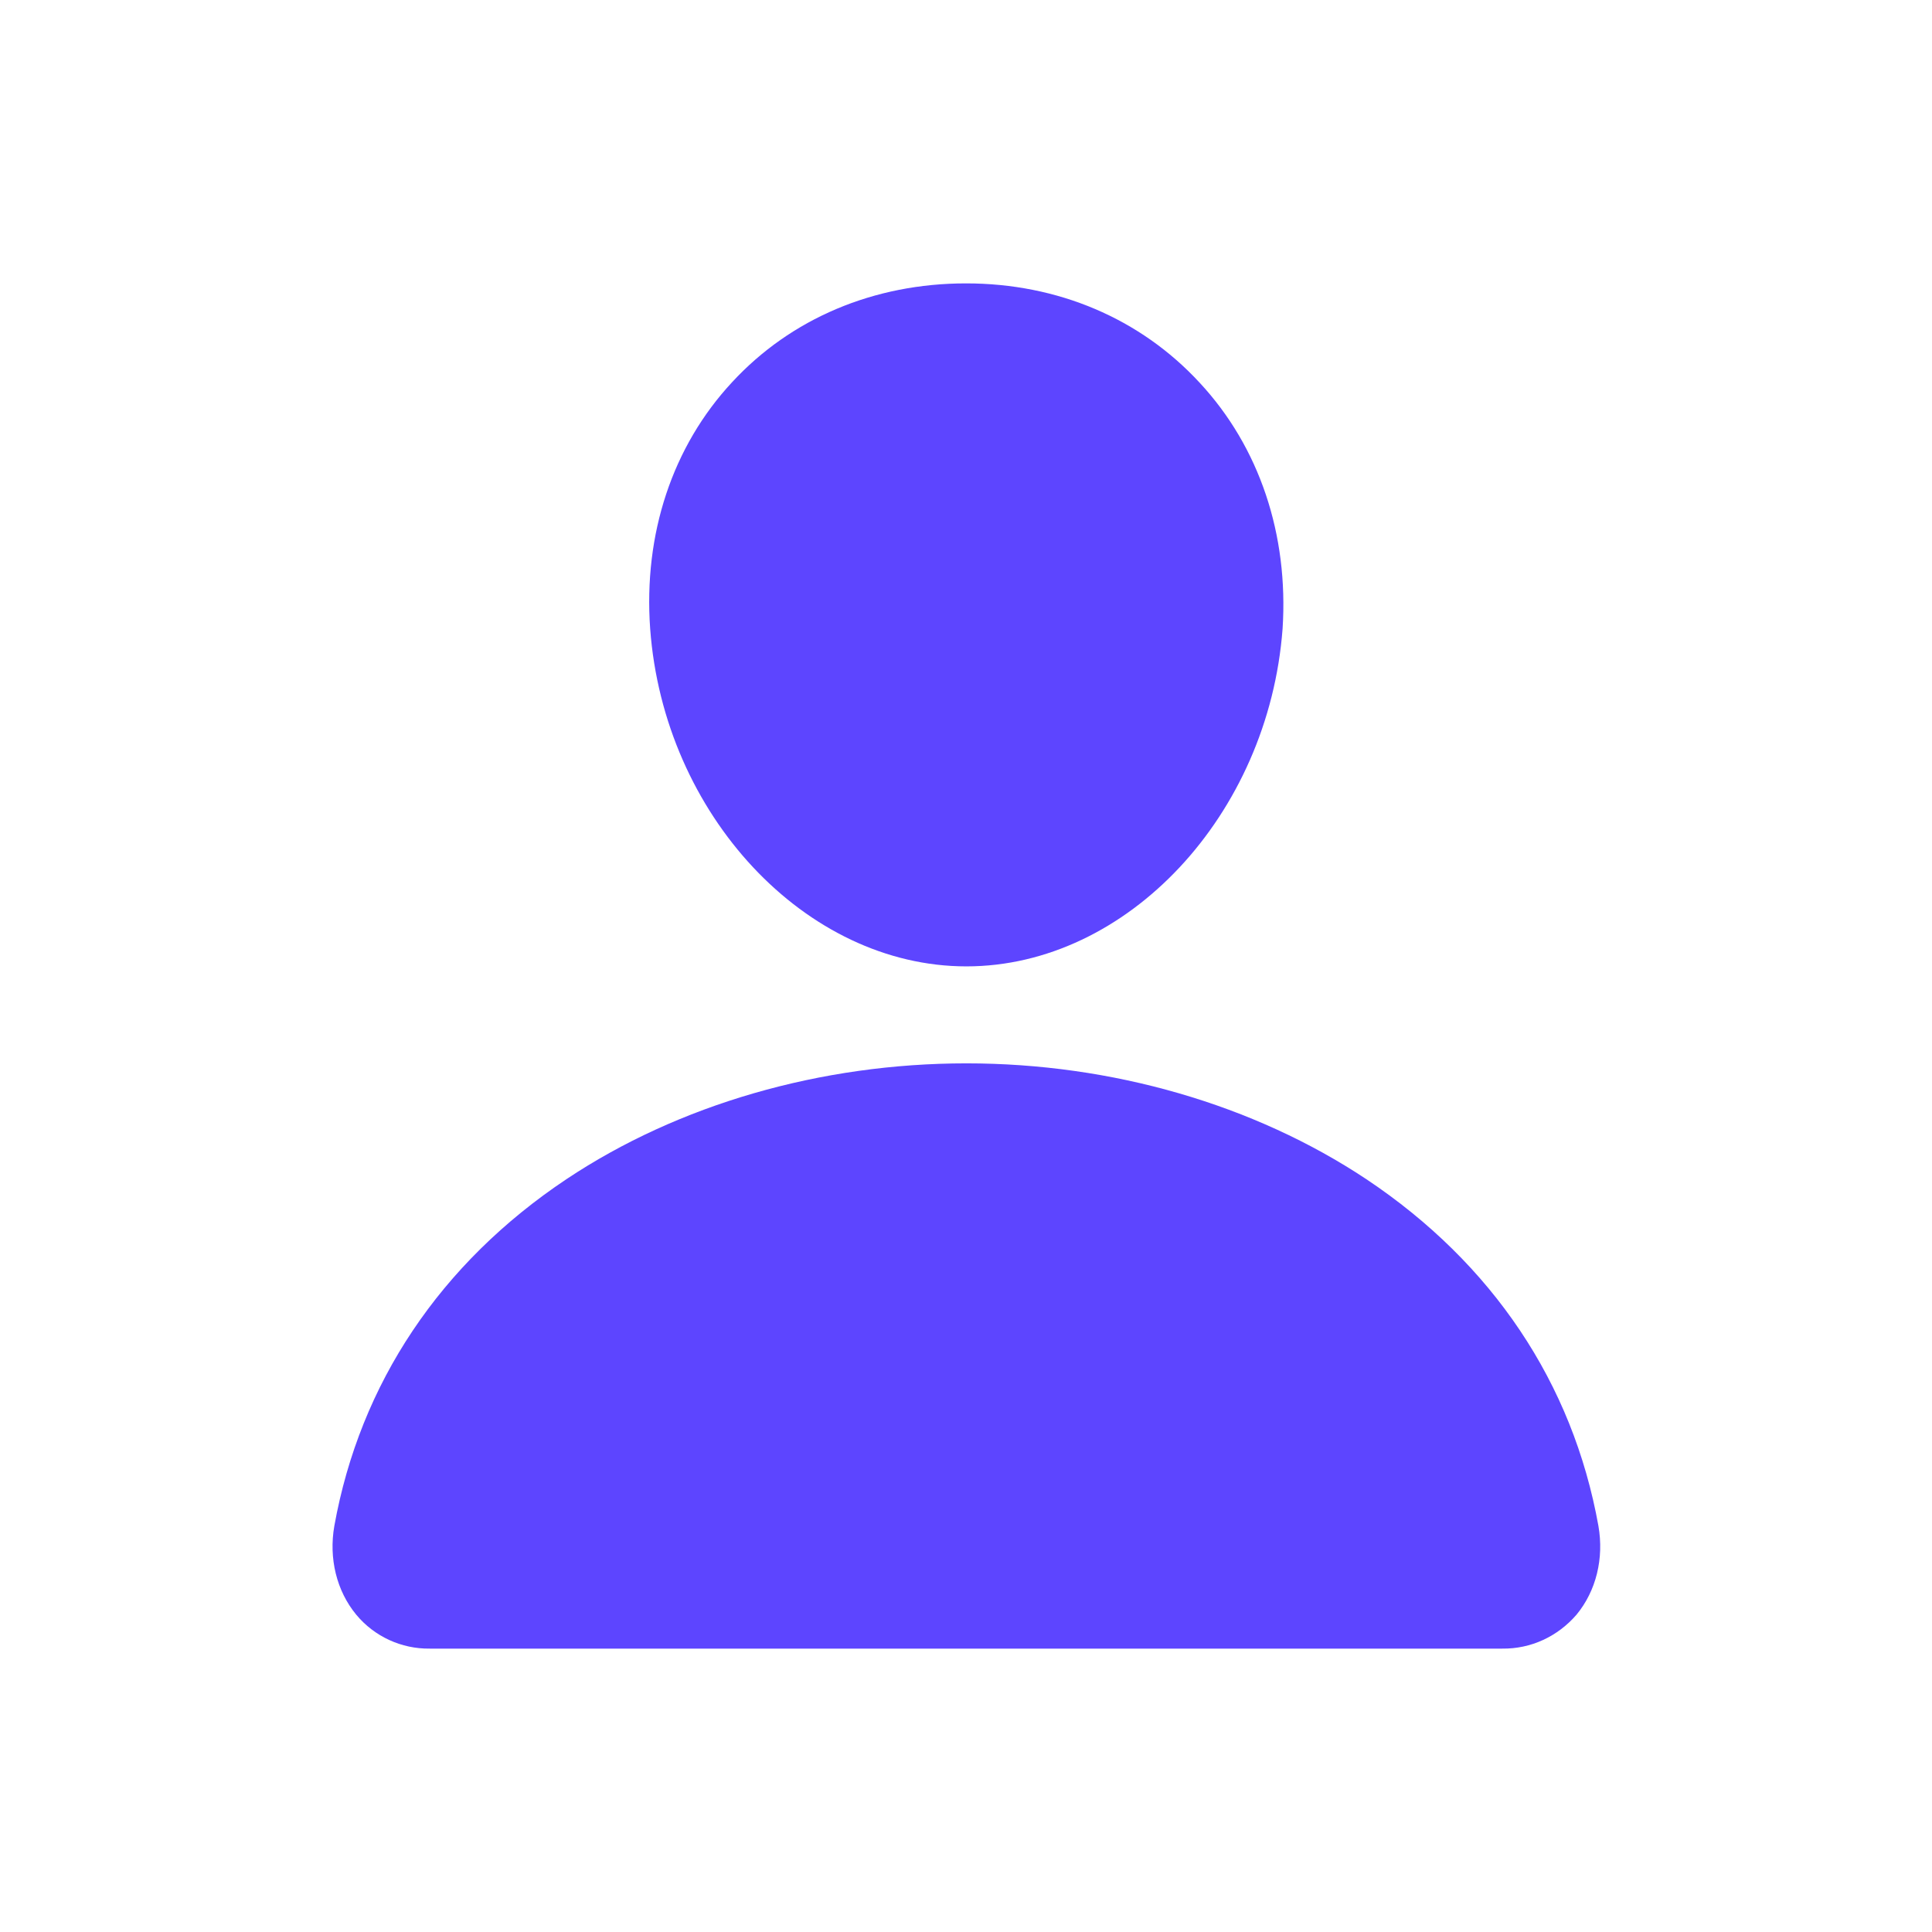 <?xml version="1.0" encoding="utf-8"?>
<!-- Generator: Adobe Illustrator 22.1.0, SVG Export Plug-In . SVG Version: 6.00 Build 0)  -->
<svg version="1.1" id="Calque_1" xmlns="http://www.w3.org/2000/svg" xmlns:xlink="http://www.w3.org/1999/xlink" x="0px" y="0px"
	 viewBox="0 0 512 512" style="enable-background:new 0 0 512 512;" xml:space="preserve">
<style type="text/css">
	.st0{fill:#5D45FF;}
</style>
<title>ionicons-v5-j</title>
<path class="st0" d="M317.9,101.4c-15.7-17-37.6-26.3-61.9-26.3c-24.4,0-46.4,9.3-62,26.2c-15.8,17-23.5,40.2-21.7,65.3
	c3.6,49.3,41.2,89.5,83.8,89.5s80.1-40.1,83.8-89.5C341.5,141.7,333.8,118.5,317.9,101.4z"/>
<path class="st0" d="M398.1,436.9H113.9c-7.5,0.1-14.7-3.2-19.5-9c-5.2-6.3-7.3-14.9-5.8-23.5c6.8-37.8,28.1-69.6,61.5-91.9
	c29.7-19.8,67.4-30.7,106-30.7s76.2,10.9,106,30.7c33.4,22.3,54.7,54,61.5,91.9c1.5,8.6-0.6,17.2-5.8,23.5
	C412.8,433.7,405.7,437,398.1,436.9z"/>
</svg>
